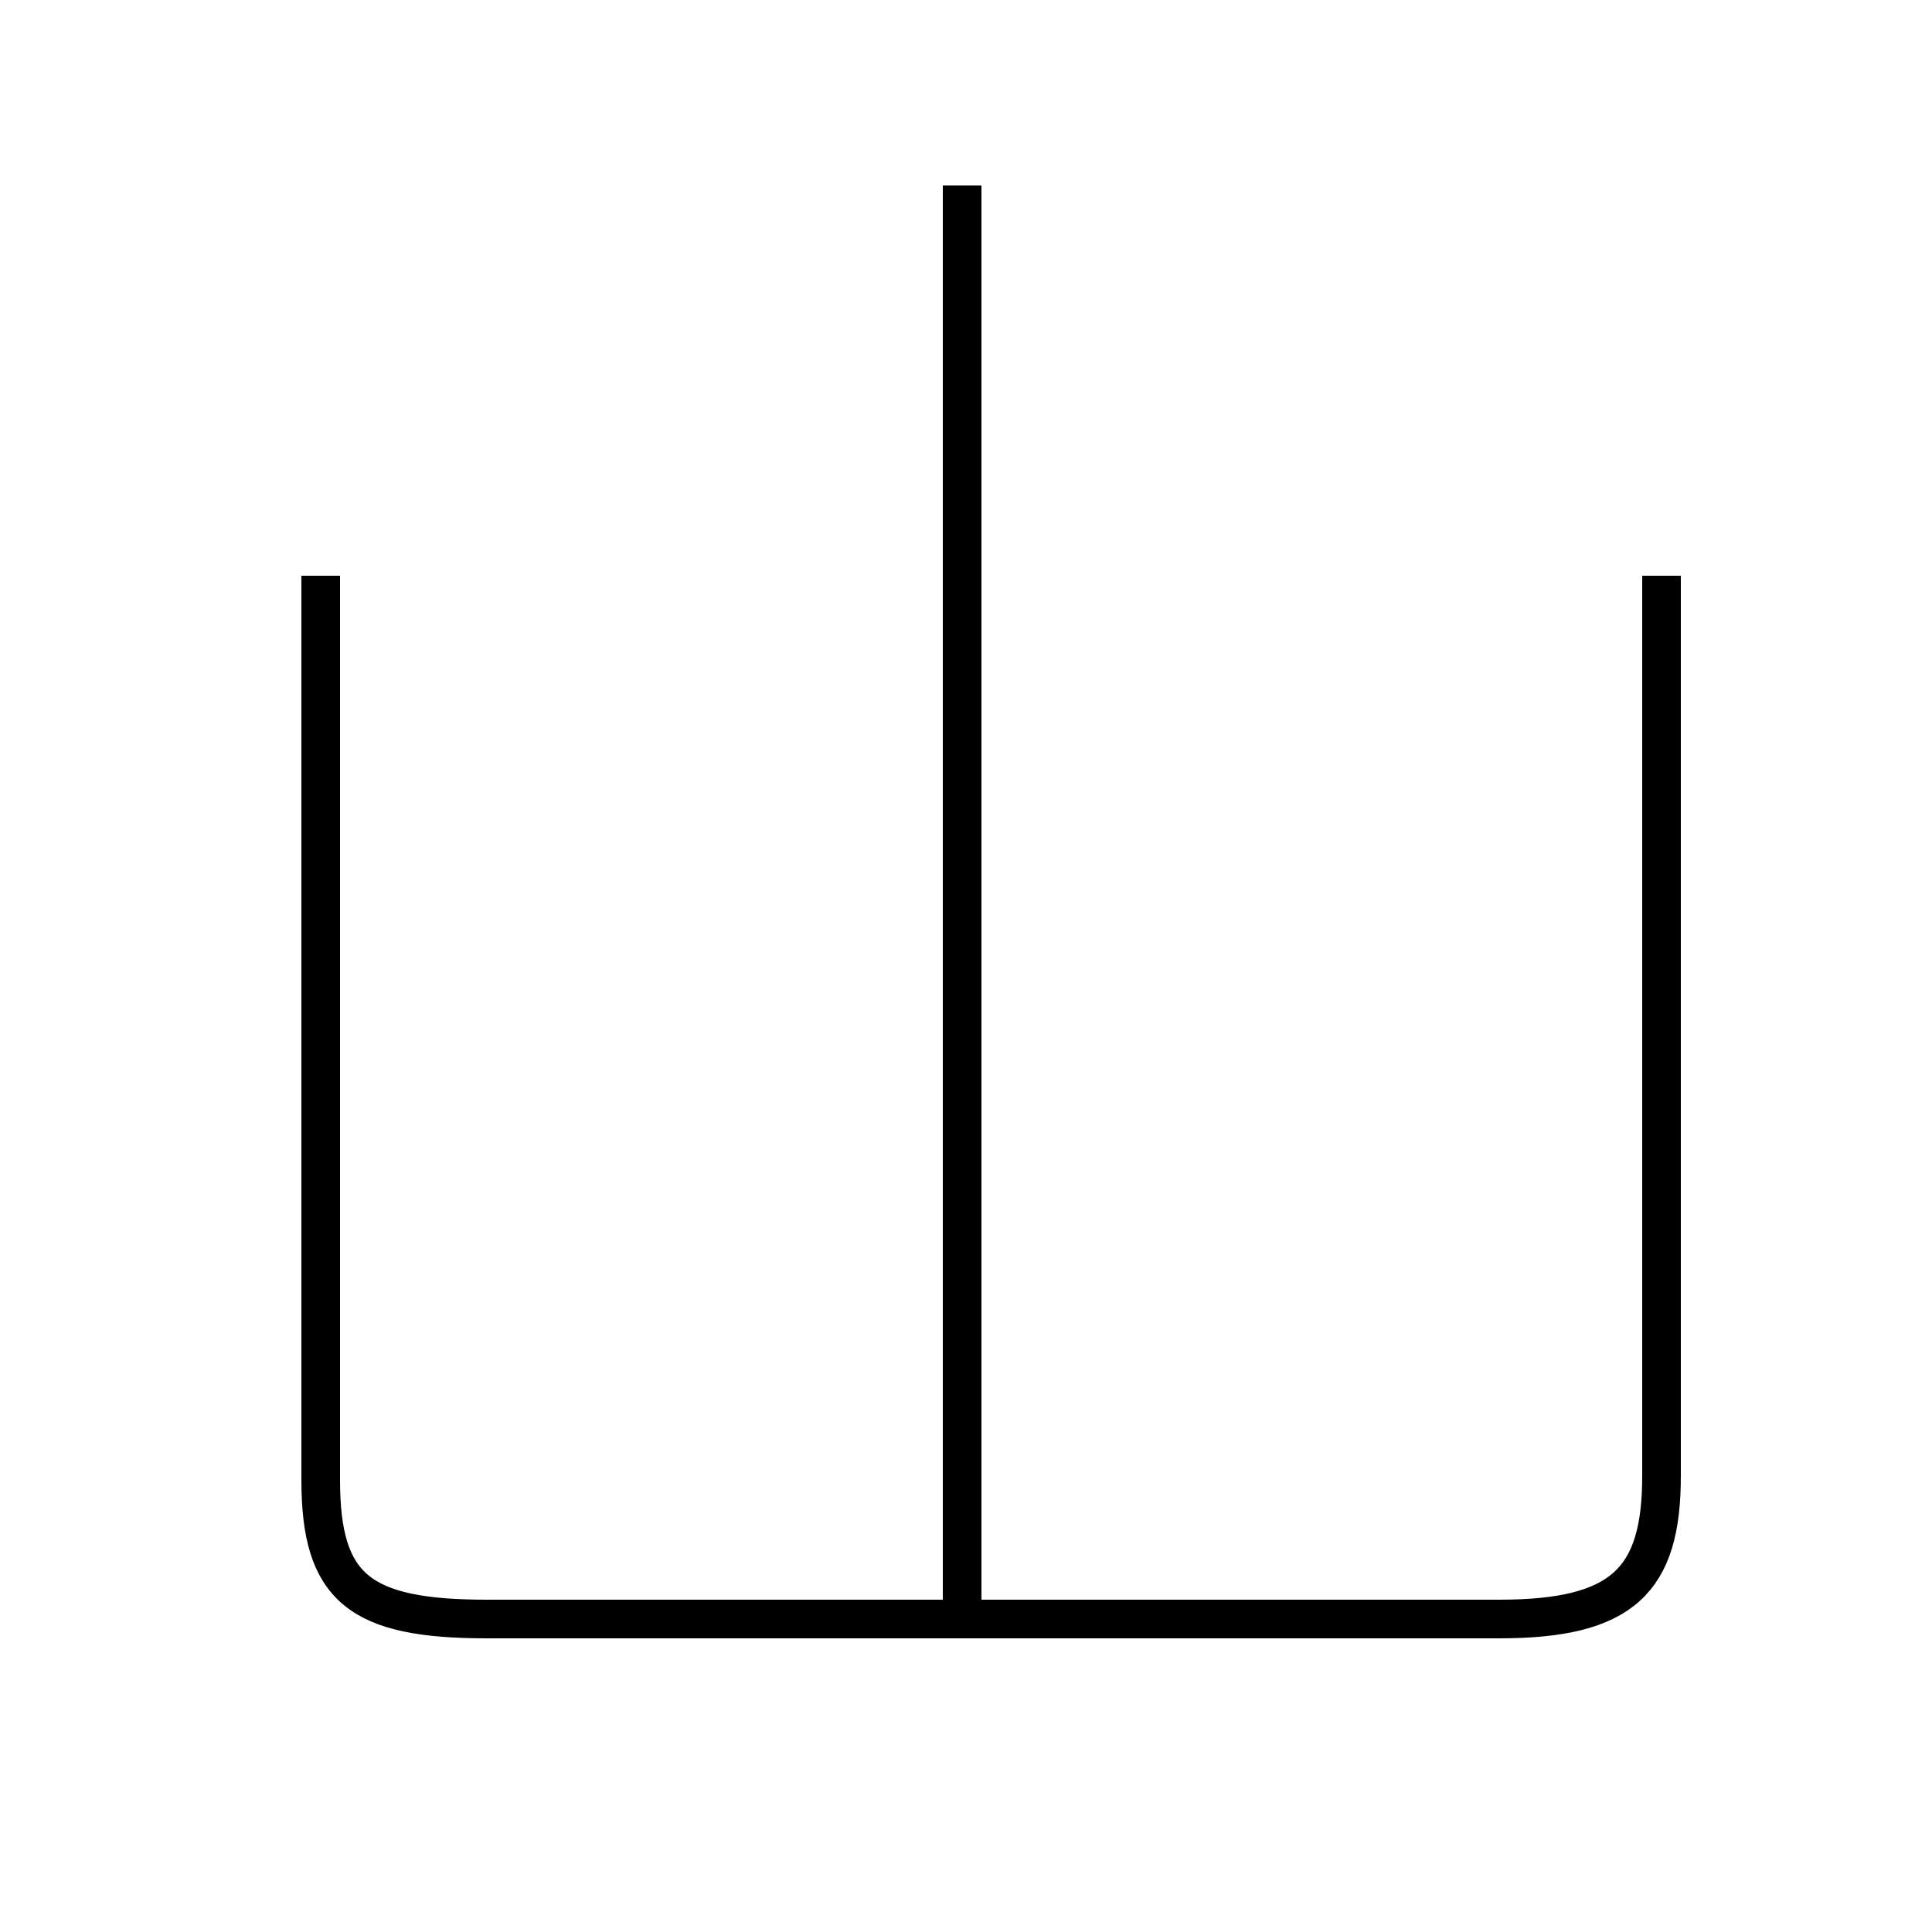 <?xml version='1.0' encoding='utf8'?>
<svg viewBox="0.0 -44.0 50.0 50.0" version="1.1" xmlns="http://www.w3.org/2000/svg">
<rect x="0.0" y="-44.0" width="50.0" height="50.0" fill="#808080" stroke="none"/>
<rect x="-1000" y="-1000" width="2000" height="2000" stroke="white" fill="white"/>
<g style="fill:none; stroke:#000000;  stroke-width:1">
<path d="M 43.0 29.1 L 43.0 5.8 C 43.0 3.1 42.0 2.1 38.8 2.1 L 12.6 2.1 C 9.3 2.1 8.3 2.9 8.3 5.7 L 8.3 29.1 M 24.9 39.2 L 24.9 2.5 " transform="scale(1, -1)" />
</g>
</svg>